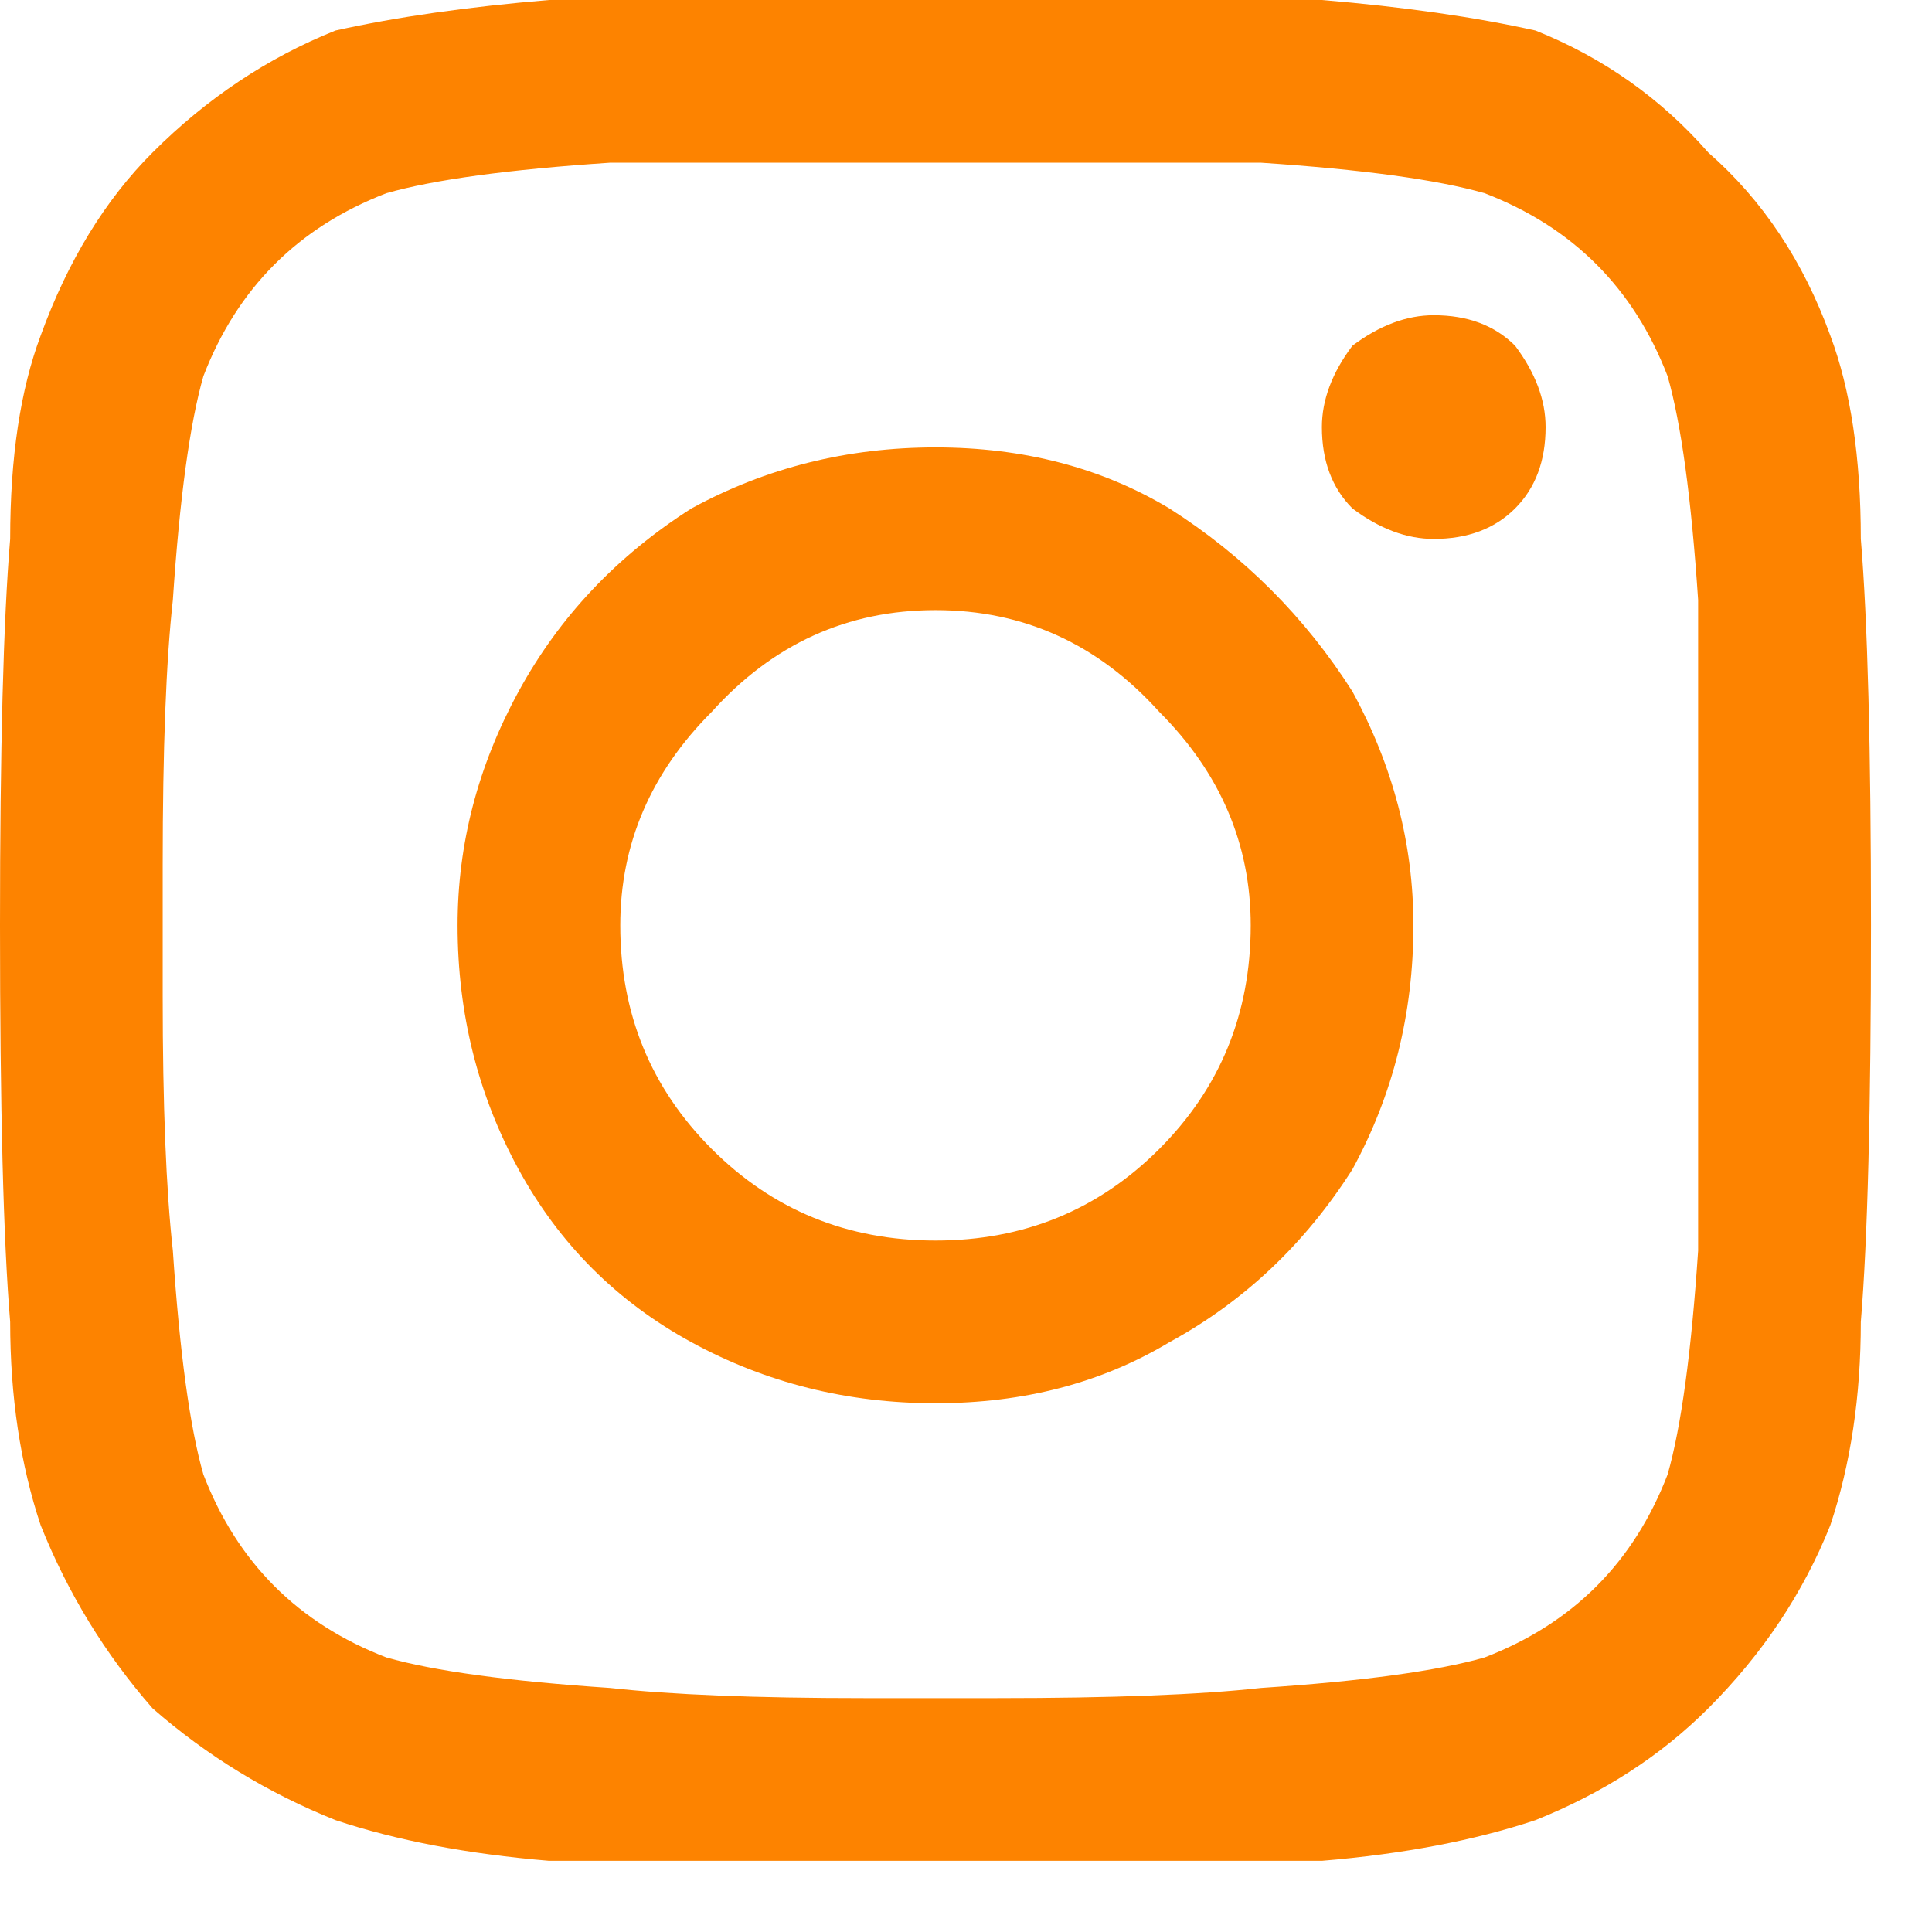<svg version="1.2" xmlns="http://www.w3.org/2000/svg" viewBox="0 0 19 19" width="19" height="19"><style>.a{fill:#fd8300}</style><path class="a" d="m9.2 4.4q1.3 0 2.3 0.6 1.1 0.7 1.8 1.8 0.6 1.1 0.6 2.3 0 1.3-0.6 2.4-0.7 1.1-1.8 1.7-1 0.6-2.3 0.6-1.3 0-2.4-0.6-1.1-0.6-1.7-1.7-0.6-1.1-0.6-2.4 0-1.2 0.6-2.3 0.6-1.1 1.7-1.8 1.1-0.6 2.4-0.6zm0 7.8q1.3 0 2.2-0.9 0.9-0.9 0.9-2.2 0-1.2-0.9-2.1-0.9-1-2.2-1-1.3 0-2.2 1-0.9 0.9-0.9 2.1 0 1.3 0.9 2.2 0.9 0.9 2.2 0.9zm6-8q0-0.4-0.3-0.8-0.3-0.3-0.8-0.3-0.4 0-0.8 0.3-0.3 0.4-0.3 0.8 0 0.5 0.3 0.8 0.4 0.3 0.8 0.3 0.5 0 0.8-0.3 0.3-0.3 0.3-0.8zm3.1 1.1q0.1 1.2 0.1 3.8 0 2.7-0.1 3.9 0 1.1-0.3 2-0.4 1-1.2 1.8-0.7 0.7-1.7 1.1-0.9 0.3-2.1 0.4-1.1 0-3.8 0-2.7 0-3.8 0-1.2-0.1-2.1-0.4-1-0.4-1.8-1.1-0.7-0.8-1.1-1.8-0.3-0.9-0.3-2-0.1-1.2-0.1-3.9 0-2.6 0.1-3.8 0-1.2 0.3-2 0.4-1.1 1.1-1.8 0.8-0.8 1.8-1.2 0.9-0.2 2.1-0.3 1.1-0.1 3.8-0.1 2.7 0 3.8 0.1 1.2 0.1 2.1 0.3 1 0.4 1.7 1.2 0.8 0.7 1.2 1.8 0.3 0.8 0.3 2zm-1.9 9.2q0.2-0.7 0.3-2.2 0-0.9 0-2.5v-1.3q0-1.7 0-2.6-0.1-1.5-0.3-2.2-0.5-1.3-1.8-1.8-0.7-0.2-2.2-0.3-0.9 0-2.6 0h-1.3q-1.6 0-2.5 0-1.5 0.1-2.2 0.3-1.3 0.5-1.8 1.8-0.2 0.7-0.3 2.2-0.1 0.9-0.1 2.6v1.3q0 1.6 0.1 2.5 0.1 1.5 0.3 2.2 0.5 1.3 1.8 1.8 0.7 0.2 2.2 0.3 0.9 0.1 2.5 0.1h1.3q1.7 0 2.6-0.1 1.5-0.1 2.2-0.3 1.3-0.5 1.8-1.8z"/></svg>